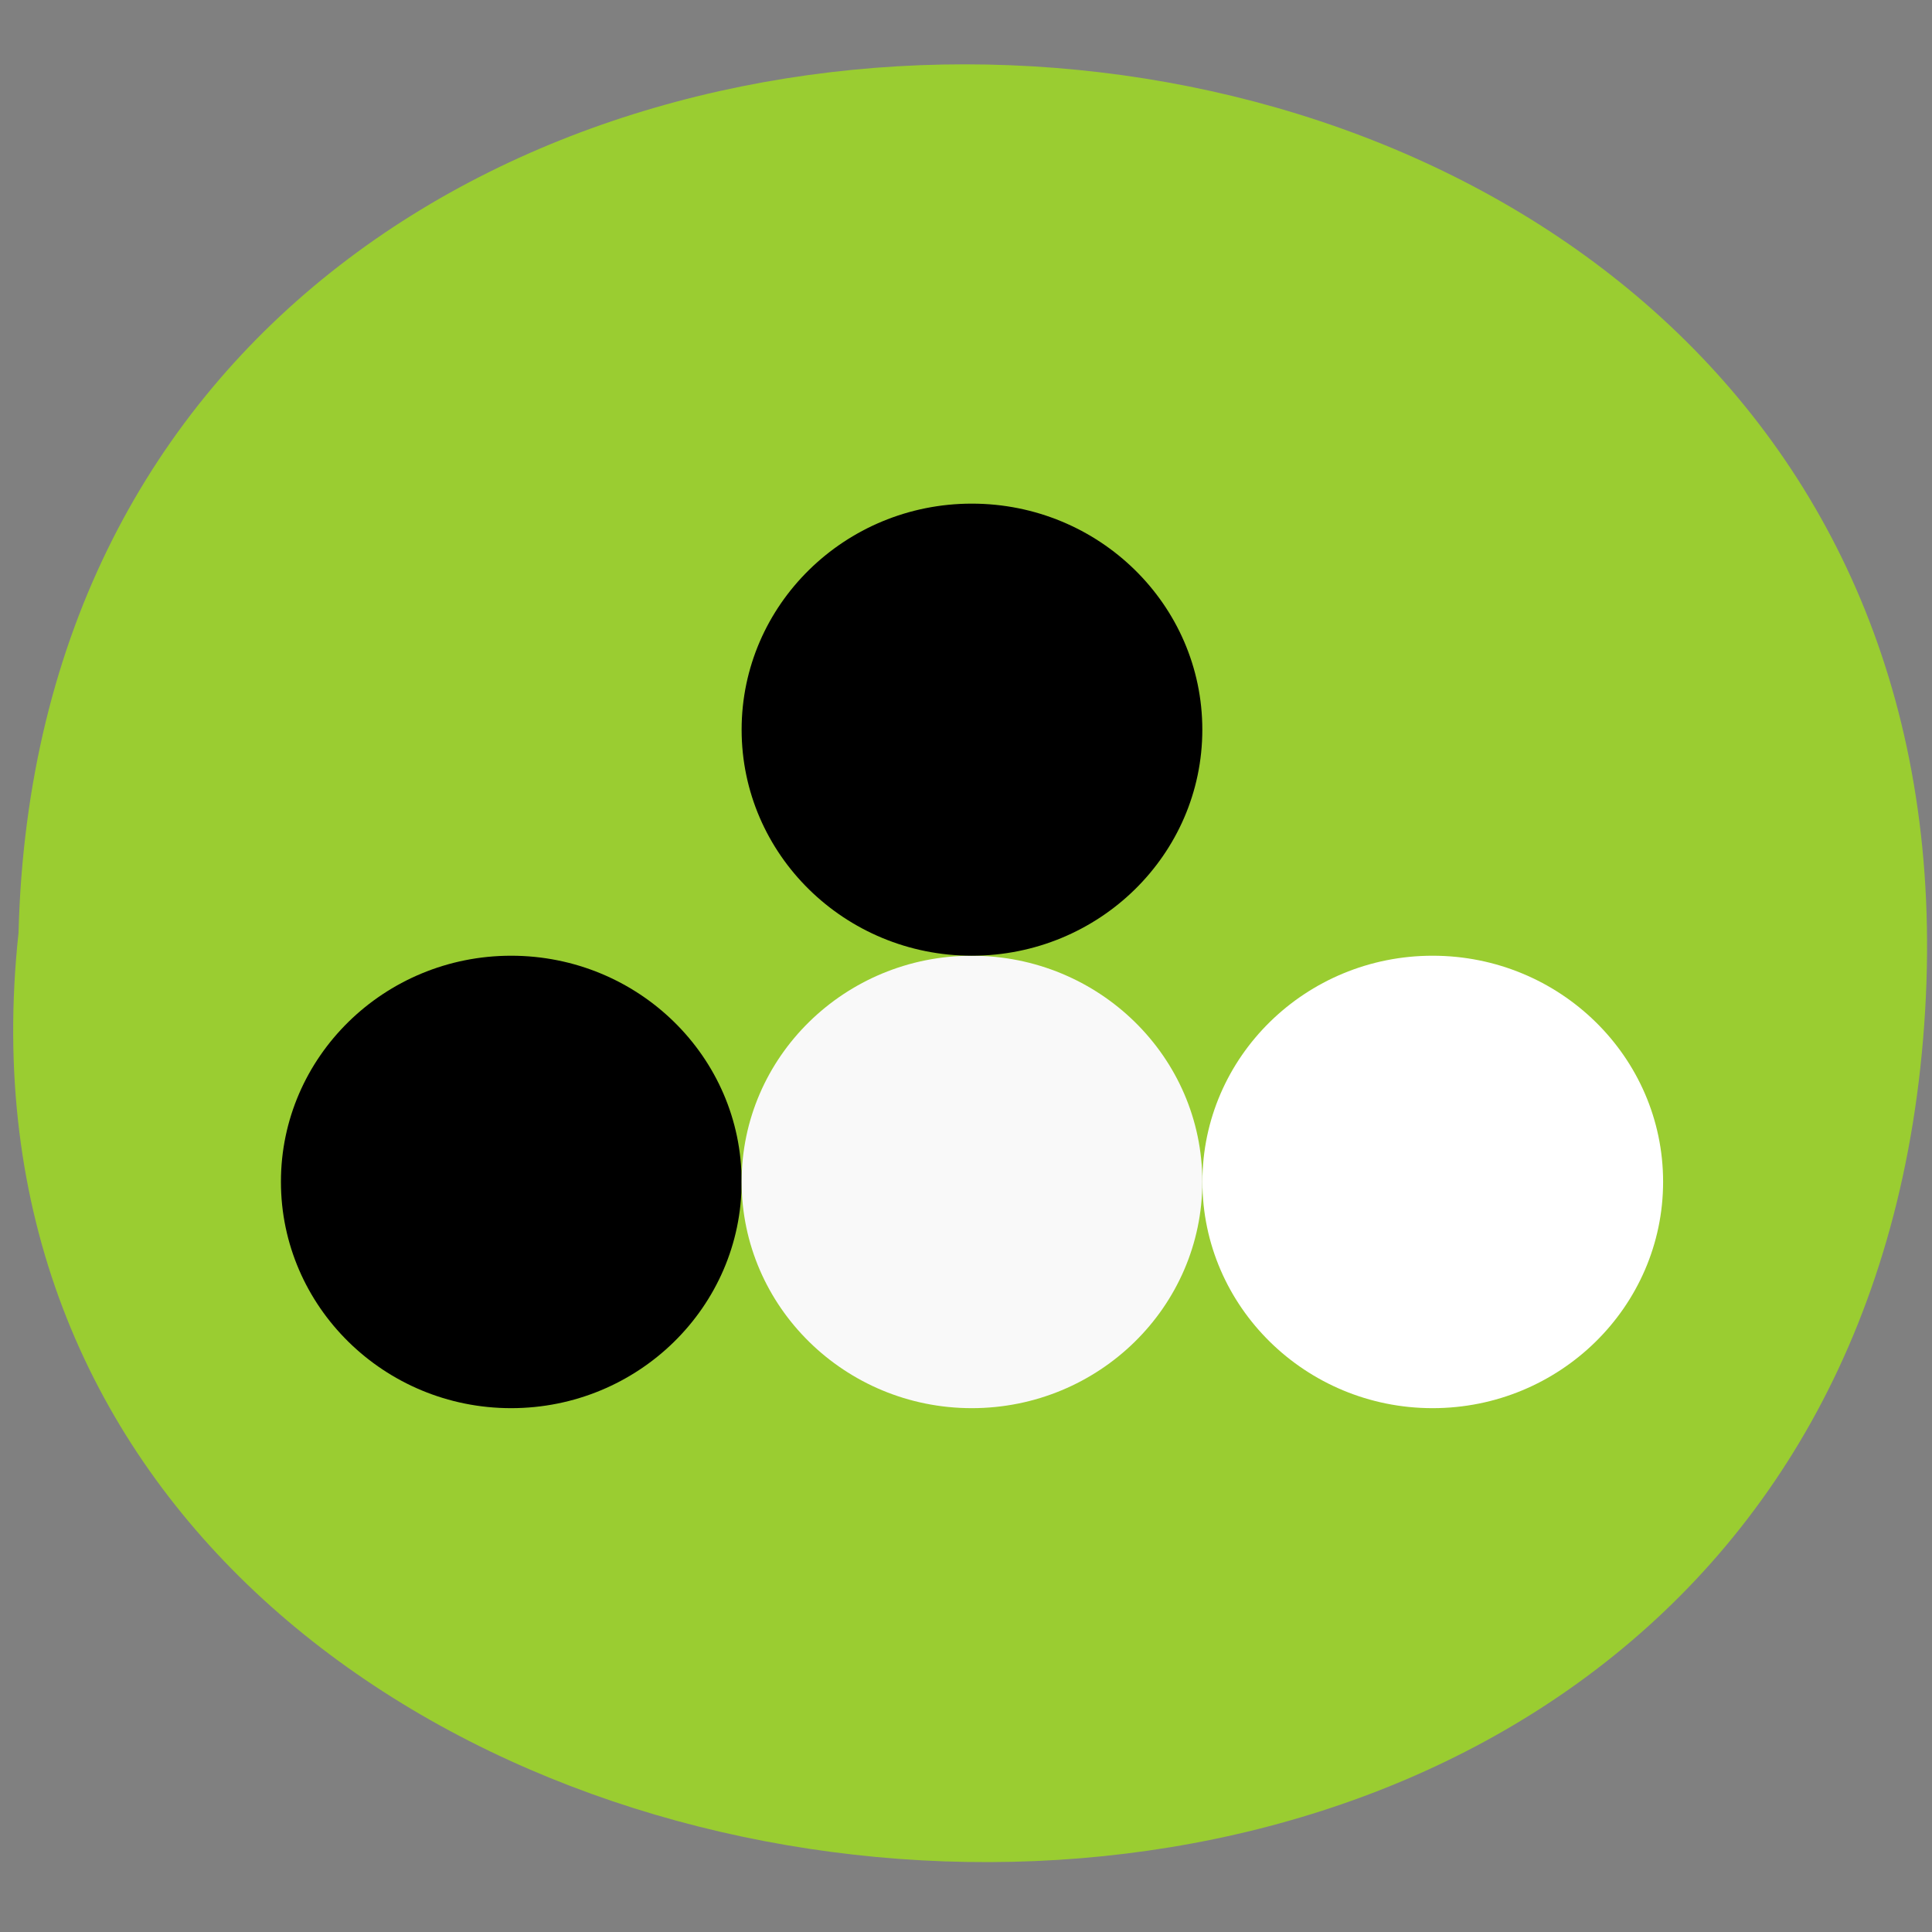 <svg xmlns="http://www.w3.org/2000/svg" viewBox="0 0 22 22"><rect x="0" y="0" width="22" height="22" fill="#808080" stroke="none"/><defs><clipPath id="3"><path d="m 13 10 h 6 v 7 h -6"/></clipPath><clipPath id="4"><path d="m 8 5 h 6 v 6 h -6"/></clipPath><clipPath id="2"><path d="m 8 10 h 6 v 7 h -6"/></clipPath><clipPath id="0"><path d="m 3 10 h 6 v 7 h -6"/></clipPath><clipPath id="1"><path d="m -2.922 -13.156 h 33.23 c 1.93 0 3.496 1.539 3.496 3.434 v 32.621 c 0 1.898 -1.566 3.434 -3.496 3.434 h -33.23 c -1.93 0 -3.496 -1.535 -3.496 -3.434 v -32.621 c 0 -1.895 1.566 -3.434 3.496 -3.434"/></clipPath></defs><path d="m 21.922 11.504 c 0.816 -13.773 -21.359 -14.629 -21.711 -0.883 c -1.371 12.73 20.871 15.1 21.711 0.883" fill="#9acd31"/><g clip-path="url(#0)"><g clip-path="url(#1)"><path d="m 8.445 13.457 c 0 1.422 -1.176 2.578 -2.625 2.578 c -1.445 0 -2.621 -1.156 -2.621 -2.578 c 0 -1.422 1.176 -2.574 2.621 -2.574 c 1.449 0 2.625 1.152 2.625 2.574"/></g></g><g clip-path="url(#2)"><g clip-path="url(#1)"><path d="m 13.691 13.457 c 0 1.422 -1.176 2.578 -2.625 2.578 c -1.445 0 -2.621 -1.156 -2.621 -2.578 c 0 -1.422 1.176 -2.574 2.621 -2.574 c 1.449 0 2.625 1.152 2.625 2.574" fill="#f9f9f9"/></g></g><g clip-path="url(#3)"><g clip-path="url(#1)"><path d="m 18.938 13.457 c 0 1.422 -1.176 2.578 -2.625 2.578 c -1.445 0 -2.621 -1.156 -2.621 -2.578 c 0 -1.422 1.176 -2.574 2.621 -2.574 c 1.449 0 2.625 1.152 2.625 2.574" fill="#fff"/></g></g><g clip-path="url(#4)"><g clip-path="url(#1)"><path d="m 13.691 8.309 c 0 1.422 -1.176 2.574 -2.625 2.574 c -1.445 0 -2.621 -1.152 -2.621 -2.574 c 0 -1.422 1.176 -2.574 2.621 -2.574 c 1.449 0 2.625 1.152 2.625 2.574"/></g></g></svg>